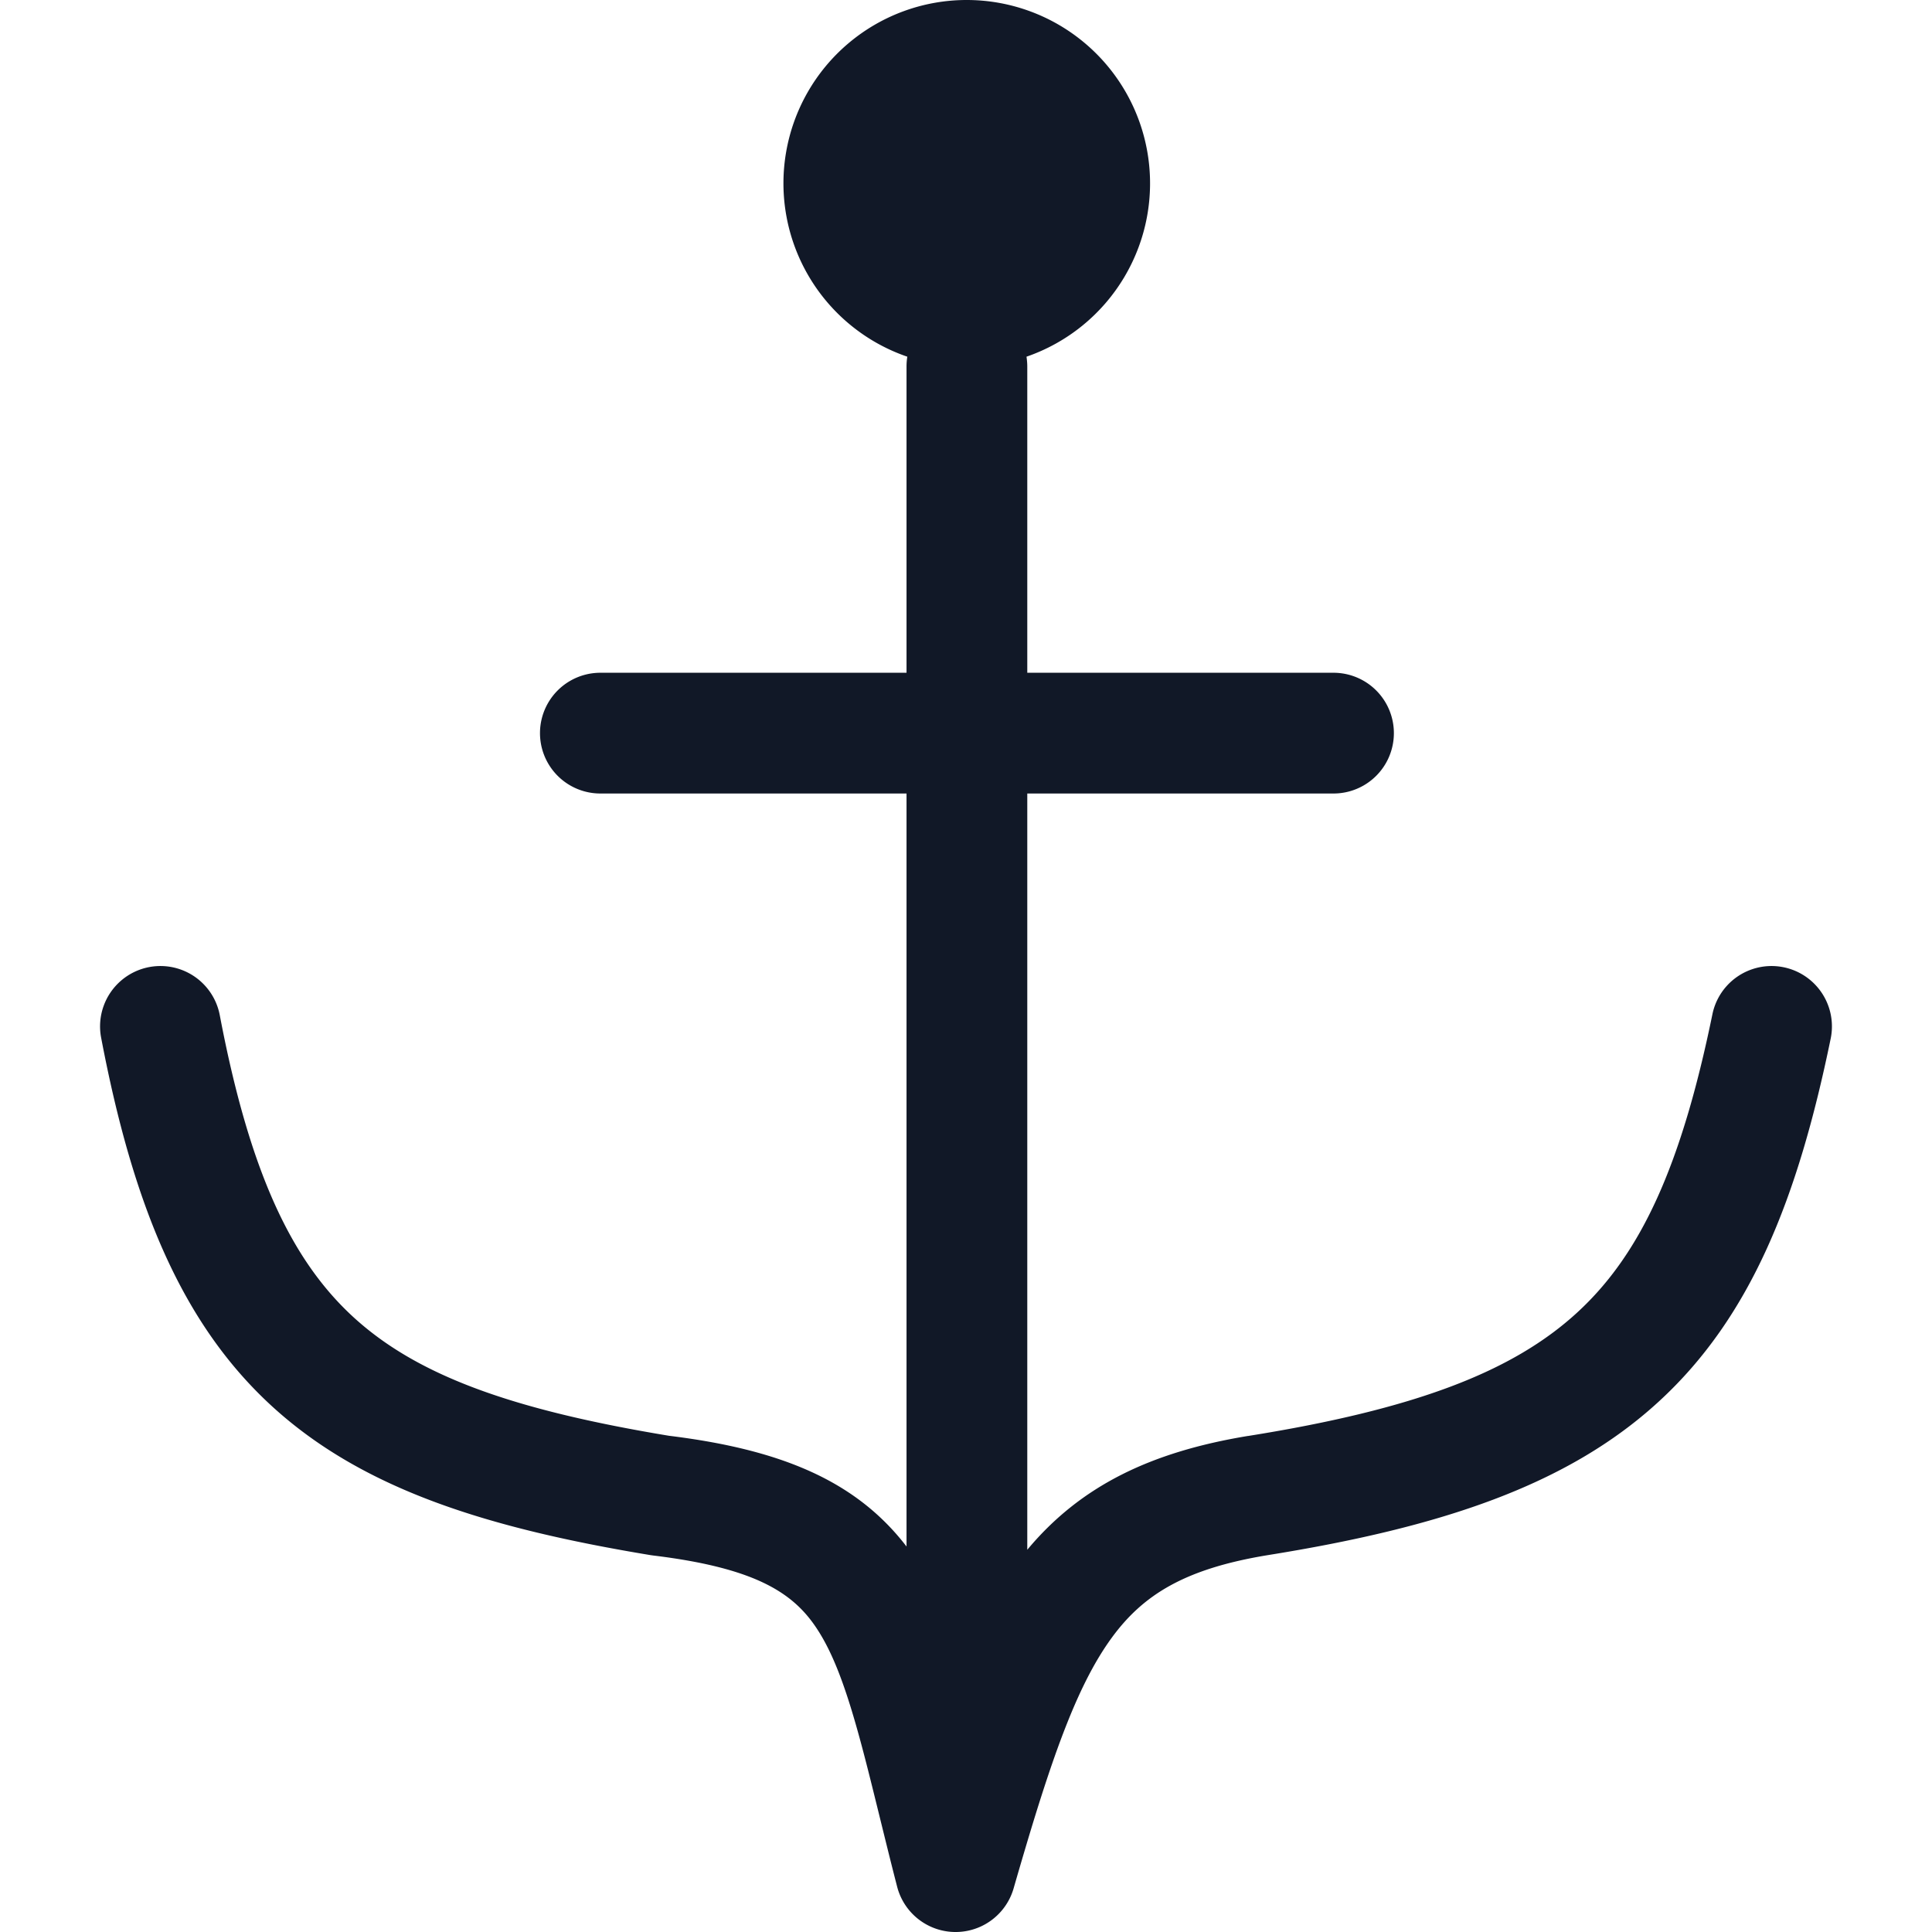 <svg xmlns="http://www.w3.org/2000/svg" width="32" height="32" fill="none"><path fill="#111827" fill-rule="evenodd" d="M17.002 5.908A3.037 3.037 0 0 0 16.015 0a3.036 3.036 0 0 0-.987 5.908 1.008 1.008 0 0 0-.013.164v5.071H9.944a1 1 0 1 0 0 2h5.071v12.472c-.84-1.093-2.086-1.607-3.934-1.834-2.583-.428-4.147-.989-5.204-1.944-1.043-.944-1.74-2.41-2.237-5.023a1 1 0 0 0-1.965.373c.527 2.77 1.337 4.755 2.861 6.133 1.509 1.364 3.57 1.996 6.24 2.438l.043.006c1.763.214 2.363.652 2.747 1.268.23.368.42.863.623 1.58.127.447.245.93.382 1.485.087.352.18.733.288 1.151a1 1 0 0 0 1.93.028 76.255 76.255 0 0 1 .193-.66c.503-1.695.903-2.764 1.43-3.487.52-.713 1.209-1.144 2.58-1.37 2.863-.459 4.97-1.154 6.485-2.547 1.527-1.402 2.303-3.373 2.845-6.01a1 1 0 1 0-1.959-.403c-.514 2.504-1.18 3.968-2.239 4.94-1.07.983-2.688 1.603-5.45 2.045h-.005c-1.606.265-2.77.824-3.654 1.885V13.143h5.072a1 1 0 1 0 0-2h-5.072V6.072c0-.056-.005-.11-.013-.164Z" clip-rule="evenodd"/></svg>